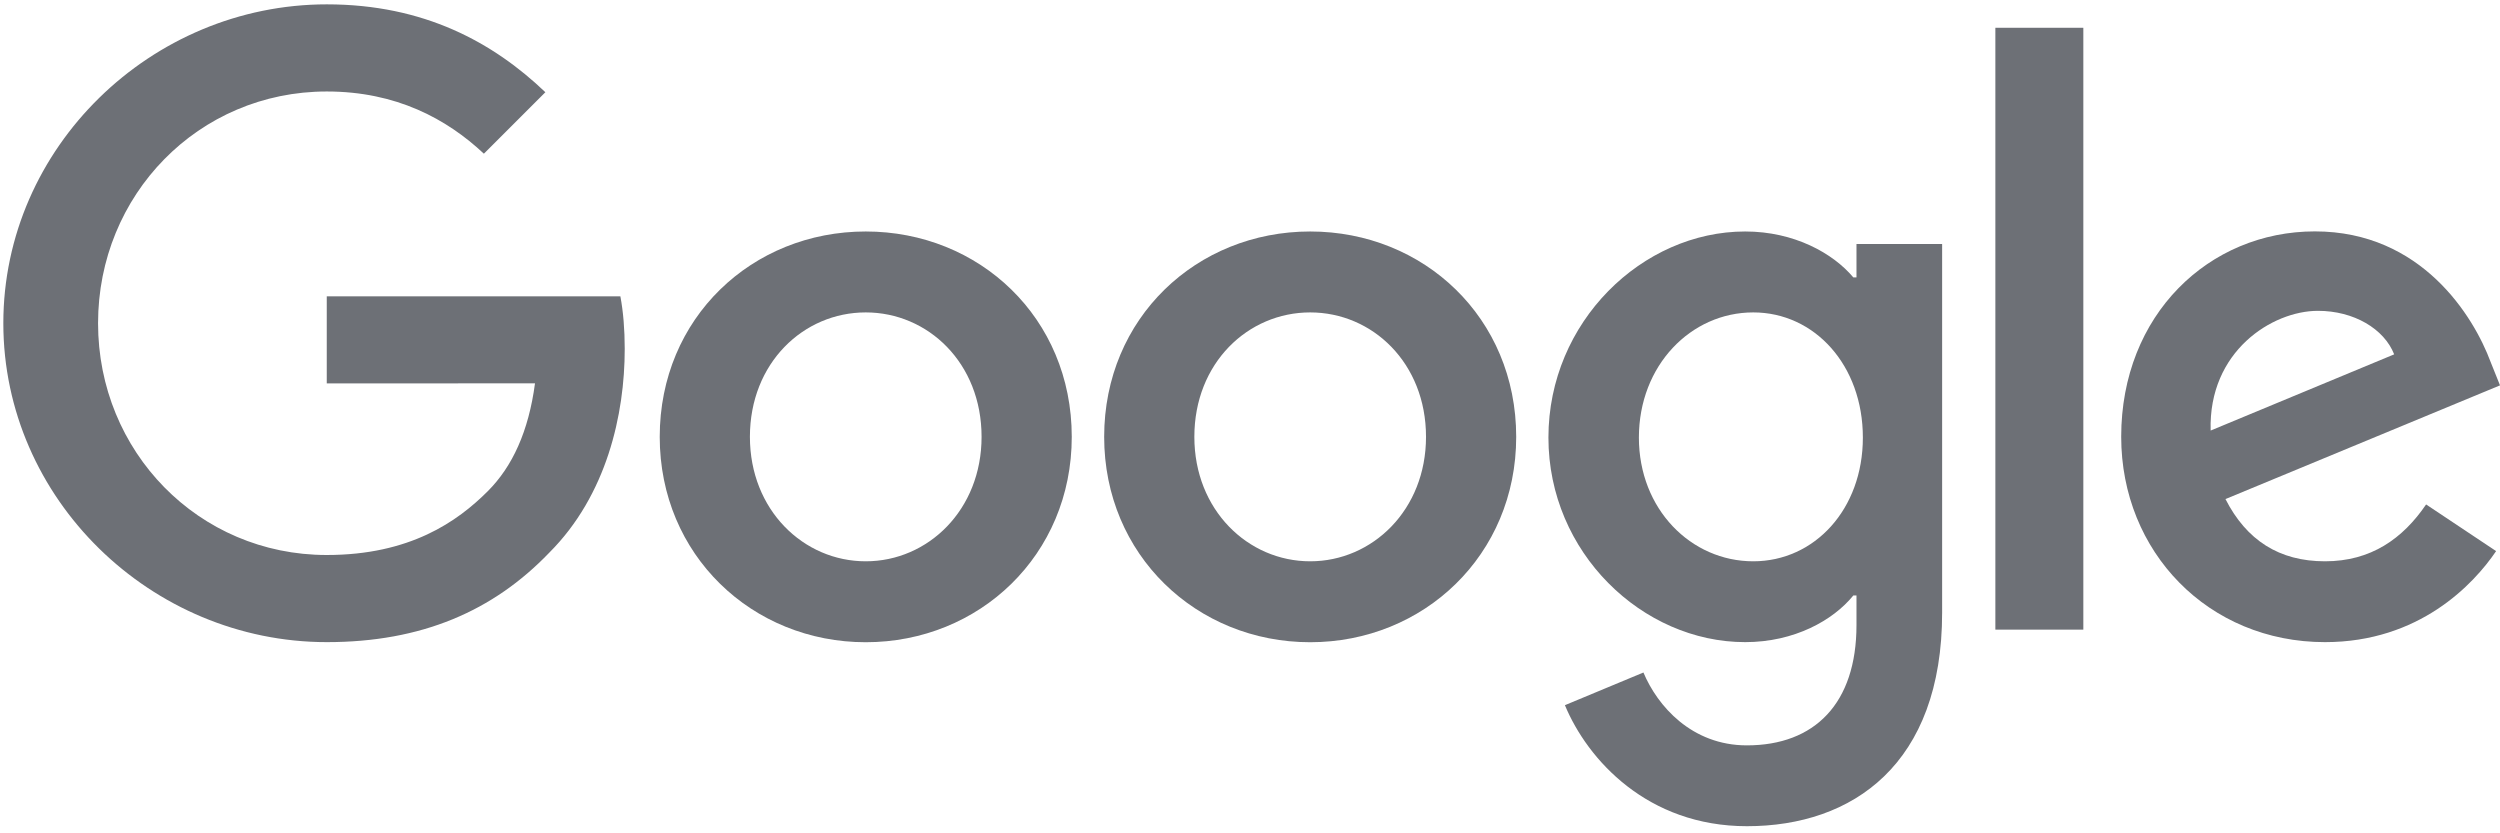 <svg width="300px" height="100px" viewBox="0 0 300 100" version="1.1" xmlns="http://www.w3.org/2000/svg" xmlns:xlink="http://www.w3.org/1999/xlink">
    <g id="Trustmarks" stroke="none" stroke-width="1" fill="none" fill-rule="evenodd" fill-opacity="0.6">
        <g id="Grey" transform="translate(0, -383)" fill="#0C121C" fill-rule="nonzero">
            <g id="Google_2015_logo-Copy" transform="translate(0, 383)">
                <path d="M128.611,52.422 C128.611,66.611 117.511,77.067 103.889,77.067 C90.267,77.067 79.167,66.611 79.167,52.422 C79.167,38.133 90.267,27.778 103.889,27.778 C117.511,27.778 128.611,38.133 128.611,52.422 Z M117.789,52.422 C117.789,43.556 111.356,37.489 103.889,37.489 C96.422,37.489 89.989,43.556 89.989,52.422 C89.989,61.2 96.422,67.356 103.889,67.356 C111.356,67.356 117.789,61.189 117.789,52.422 Z" id="Shape"></path>
                <path d="M181.944,52.422 C181.944,66.611 170.844,77.067 157.222,77.067 C143.6,77.067 132.5,66.611 132.5,52.422 C132.5,38.144 143.6,27.778 157.222,27.778 C170.844,27.778 181.944,38.133 181.944,52.422 Z M171.122,52.422 C171.122,43.556 164.689,37.489 157.222,37.489 C149.756,37.489 143.322,43.556 143.322,52.422 C143.322,61.2 149.756,67.356 157.222,67.356 C164.689,67.356 171.122,61.189 171.122,52.422 Z" id="Shape"></path>
                <path d="M233.056,29.267 L233.056,73.511 C233.056,91.711 222.322,99.144 209.633,99.144 C197.689,99.144 190.5,91.156 187.789,84.622 L197.211,80.7 C198.889,84.711 203,89.444 209.622,89.444 C217.744,89.444 222.778,84.433 222.778,75 L222.778,71.456 L222.4,71.456 C219.978,74.444 215.311,77.056 209.422,77.056 C197.1,77.056 185.811,66.322 185.811,52.511 C185.811,38.6 197.1,27.778 209.422,27.778 C215.3,27.778 219.967,30.389 222.4,33.289 L222.778,33.289 L222.778,29.278 L233.056,29.278 L233.056,29.267 Z M223.544,52.511 C223.544,43.833 217.756,37.489 210.389,37.489 C202.922,37.489 196.667,43.833 196.667,52.511 C196.667,61.1 202.922,67.356 210.389,67.356 C217.756,67.356 223.544,61.1 223.544,52.511 Z" id="Shape"></path>
                <polygon id="Path" points="250 3.333 250 75.556 239.444 75.556 239.444 3.333"></polygon>
                <path d="M291.133,60.533 L299.533,66.133 C296.822,70.144 290.289,77.056 279,77.056 C265,77.056 254.544,66.233 254.544,52.411 C254.544,37.756 265.089,27.767 277.789,27.767 C290.578,27.767 296.833,37.944 298.878,43.444 L300,46.244 L267.056,59.889 C269.578,64.833 273.5,67.356 279,67.356 C284.511,67.356 288.333,64.644 291.133,60.533 Z M265.278,51.667 L287.3,42.522 C286.089,39.444 282.444,37.3 278.156,37.3 C272.656,37.3 265,42.156 265.278,51.667 L265.278,51.667 Z" id="Shape"></path>
                <path d="M39.211,46.011 L39.211,35.556 L74.444,35.556 C74.789,37.378 74.967,39.533 74.967,41.867 C74.967,49.711 72.822,59.411 65.911,66.322 C59.189,73.322 50.6,77.056 39.222,77.056 C18.133,77.056 0.4,59.878 0.4,38.789 C0.4,17.7 18.133,0.522 39.222,0.522 C50.889,0.522 59.2,5.1 65.444,11.067 L58.067,18.444 C53.589,14.244 47.522,10.978 39.211,10.978 C23.811,10.978 11.767,23.389 11.767,38.789 C11.767,54.189 23.811,66.6 39.211,66.6 C49.2,66.6 54.889,62.589 58.533,58.944 C61.489,55.989 63.433,51.767 64.2,46 L39.211,46.011 Z" id="Path"></path>
            </g>
        </g>
    </g>
</svg>